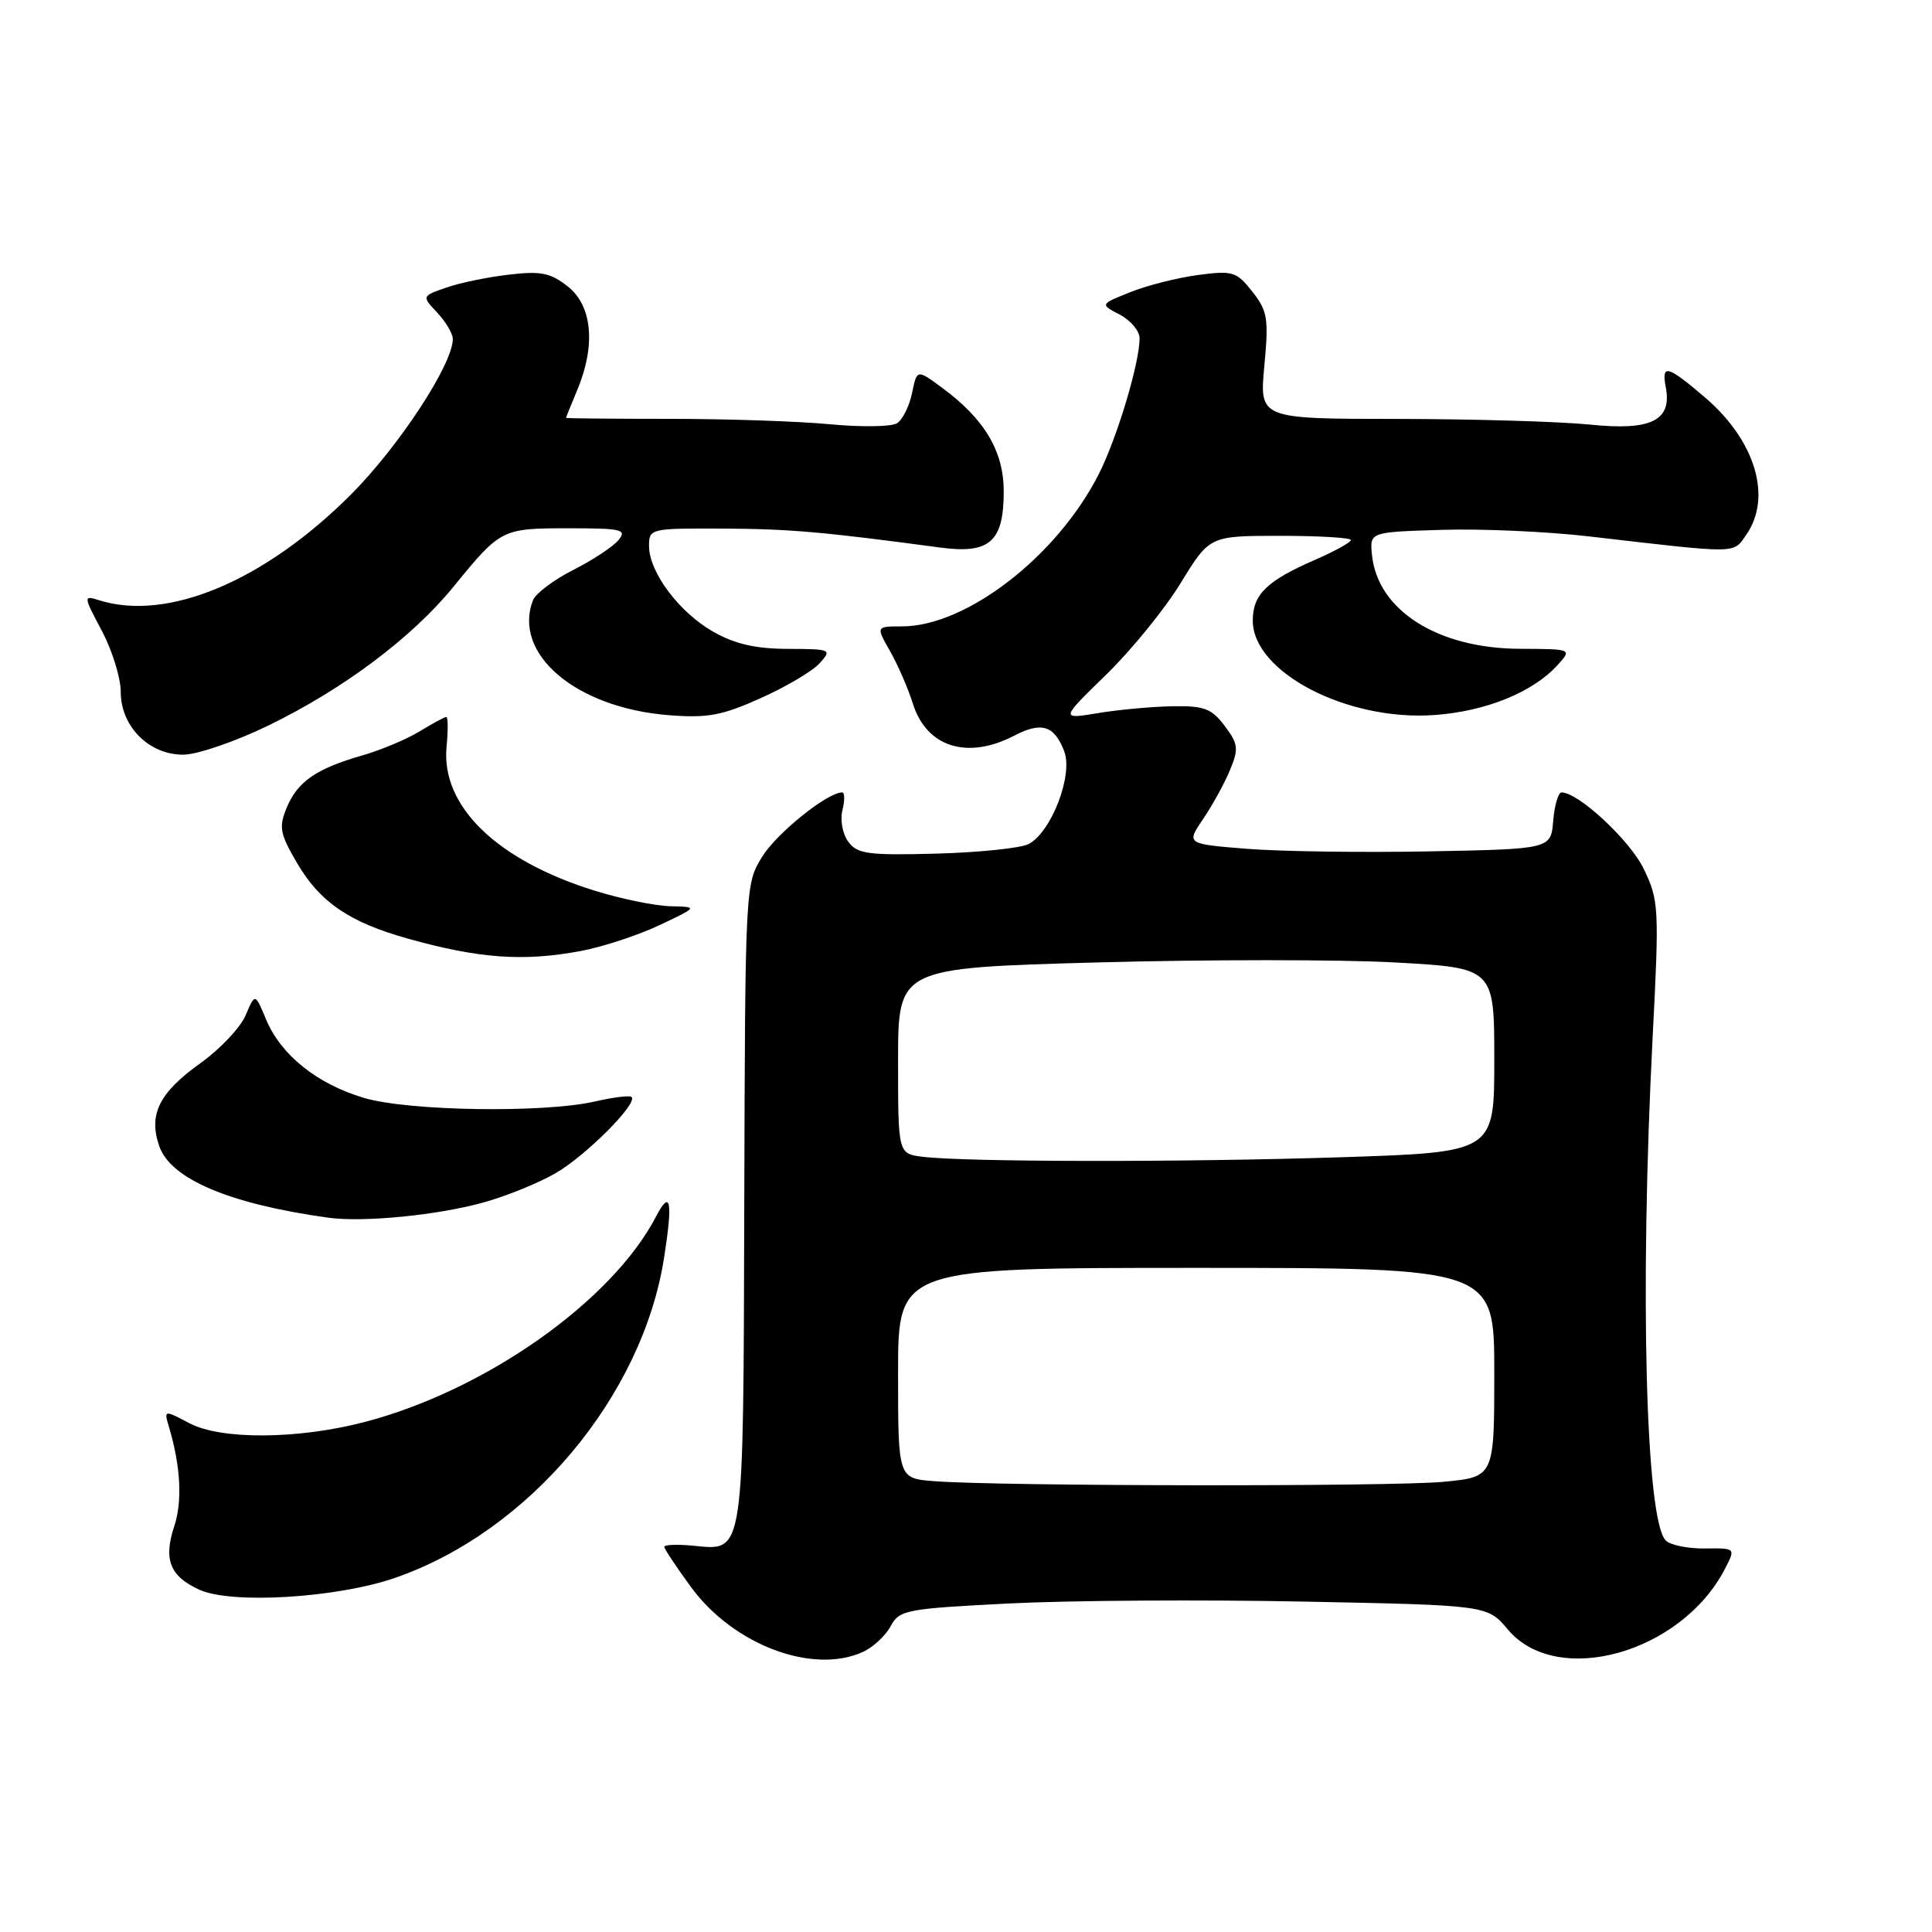 <?xml version="1.0" encoding="UTF-8" standalone="no"?>
<!DOCTYPE svg PUBLIC "-//W3C//DTD SVG 1.1//EN" "http://www.w3.org/Graphics/SVG/1.1/DTD/svg11.dtd" >
<svg xmlns="http://www.w3.org/2000/svg" xmlns:xlink="http://www.w3.org/1999/xlink" version="1.1" viewBox="0 0 256 256">
 <g >
 <path fill="currentColor"
d=" M 114.34 218.89 C 115.68 218.28 117.33 216.75 118.01 215.49 C 119.17 213.32 120.00 213.16 133.87 212.46 C 141.91 212.06 159.44 211.95 172.80 212.22 C 197.10 212.70 197.10 212.70 199.80 215.92 C 206.30 223.66 222.78 219.06 228.56 207.89 C 229.99 205.13 229.99 205.13 225.91 205.18 C 223.67 205.21 221.34 204.74 220.72 204.12 C 218.06 201.46 217.26 171.05 218.98 137.50 C 219.87 120.29 219.81 119.31 217.82 115.16 C 216.00 111.37 209.16 105.00 206.91 105.00 C 206.48 105.00 205.98 106.69 205.81 108.75 C 205.50 112.50 205.50 112.50 189.50 112.81 C 180.70 112.98 169.83 112.83 165.34 112.48 C 157.17 111.83 157.17 111.83 159.42 108.52 C 160.66 106.69 162.26 103.78 162.98 102.04 C 164.15 99.22 164.08 98.58 162.28 96.19 C 160.56 93.89 159.56 93.51 155.38 93.58 C 152.70 93.63 148.25 94.03 145.50 94.49 C 140.50 95.31 140.50 95.31 146.56 89.41 C 149.90 86.16 154.35 80.69 156.45 77.25 C 160.28 71.00 160.28 71.00 169.64 71.00 C 174.79 71.00 179.00 71.25 179.00 71.56 C 179.00 71.86 176.86 73.04 174.25 74.18 C 167.84 76.97 166.00 78.77 166.00 82.23 C 166.00 89.06 178.44 95.55 190.00 94.75 C 196.84 94.28 203.13 91.73 206.40 88.11 C 208.31 86.00 208.31 86.00 201.40 85.97 C 190.49 85.93 182.51 80.86 181.79 73.50 C 181.50 70.50 181.50 70.50 191.00 70.21 C 196.22 70.04 205.00 70.43 210.50 71.07 C 230.61 73.40 229.60 73.41 231.38 70.87 C 234.85 65.91 232.61 58.39 225.95 52.69 C 220.91 48.38 220.12 48.17 220.73 51.34 C 221.56 55.73 218.78 57.10 210.68 56.26 C 206.73 55.86 195.26 55.52 185.19 55.51 C 166.88 55.50 166.88 55.50 167.53 48.50 C 168.12 42.20 167.96 41.21 165.94 38.64 C 163.84 35.98 163.35 35.83 158.74 36.44 C 156.03 36.80 151.99 37.82 149.78 38.71 C 145.75 40.32 145.75 40.32 148.38 41.69 C 149.82 42.45 151.00 43.85 151.00 44.82 C 151.00 48.11 148.02 58.02 145.60 62.81 C 140.08 73.70 128.06 83.00 119.51 83.00 C 116.07 83.00 116.07 83.00 117.92 86.25 C 118.94 88.04 120.32 91.19 120.97 93.26 C 122.79 99.02 128.20 100.71 134.43 97.46 C 138.01 95.59 139.72 96.14 141.02 99.56 C 142.21 102.69 139.33 110.22 136.32 111.83 C 135.29 112.38 129.79 112.95 124.10 113.11 C 114.99 113.35 113.59 113.16 112.40 111.53 C 111.64 110.50 111.30 108.64 111.63 107.34 C 111.95 106.05 111.93 105.00 111.59 105.00 C 109.63 105.00 102.92 110.40 100.99 113.52 C 98.75 117.14 98.74 117.43 98.62 159.43 C 98.49 206.76 98.68 205.47 91.81 204.81 C 89.71 204.61 88.01 204.68 88.02 204.97 C 88.04 205.26 89.64 207.67 91.59 210.33 C 97.19 217.96 107.70 221.92 114.34 218.89 Z  M 52.42 209.05 C 70.15 202.88 85.13 185.02 88.00 166.62 C 89.17 159.16 88.85 157.51 86.95 161.16 C 81.10 172.43 64.26 184.29 48.21 188.45 C 39.41 190.73 29.29 190.79 25.11 188.59 C 21.71 186.80 21.71 186.80 22.41 189.15 C 23.94 194.31 24.18 198.94 23.09 202.23 C 21.63 206.64 22.51 208.86 26.40 210.64 C 30.67 212.60 44.71 211.74 52.42 209.05 Z  M 64.00 159.35 C 67.03 158.52 71.35 156.77 73.61 155.46 C 77.64 153.13 84.54 146.21 83.69 145.36 C 83.46 145.12 81.29 145.39 78.88 145.94 C 72.09 147.51 54.15 147.23 48.23 145.48 C 42.01 143.63 37.23 139.80 35.26 135.09 C 33.80 131.58 33.80 131.58 32.54 134.54 C 31.85 136.17 29.16 139.01 26.58 140.86 C 21.08 144.78 19.64 147.68 21.11 151.89 C 22.63 156.24 30.44 159.54 43.50 161.35 C 48.10 161.99 57.89 161.04 64.00 159.35 Z  M 77.02 126.00 C 79.92 125.45 84.60 123.91 87.40 122.58 C 92.50 120.17 92.50 120.17 88.86 120.08 C 86.85 120.04 82.35 119.12 78.86 118.04 C 65.84 114.01 58.43 106.83 59.17 98.97 C 59.38 96.79 59.37 95.00 59.14 95.00 C 58.92 95.00 57.33 95.86 55.62 96.90 C 53.90 97.95 50.48 99.39 48.00 100.10 C 41.90 101.85 39.43 103.56 37.99 107.02 C 36.92 109.61 37.08 110.46 39.38 114.39 C 42.40 119.54 46.31 122.21 54.00 124.36 C 63.48 127.02 69.40 127.44 77.02 126.00 Z  M 35.55 96.14 C 45.51 91.30 54.63 84.46 60.12 77.71 C 66.34 70.08 66.49 70.00 75.31 70.00 C 82.42 70.00 83.11 70.16 81.94 71.58 C 81.21 72.45 78.52 74.23 75.94 75.53 C 73.36 76.84 70.97 78.64 70.62 79.54 C 67.90 86.65 76.29 93.77 88.55 94.76 C 93.75 95.17 95.63 94.83 100.79 92.51 C 104.15 91.01 107.66 88.93 108.60 87.89 C 110.26 86.06 110.13 86.00 104.40 85.98 C 100.15 85.97 97.39 85.34 94.53 83.72 C 90.00 81.15 86.00 75.82 86.00 72.35 C 86.00 70.04 86.17 70.00 95.75 70.04 C 104.61 70.08 109.05 70.47 124.56 72.55 C 131.13 73.44 133.00 71.79 133.00 65.12 C 133.00 59.80 130.47 55.53 124.83 51.38 C 121.50 48.92 121.50 48.92 120.85 52.09 C 120.49 53.83 119.59 55.63 118.85 56.09 C 118.11 56.55 114.12 56.61 110.00 56.22 C 105.88 55.82 96.31 55.50 88.75 55.50 C 81.19 55.50 75.00 55.44 75.00 55.37 C 75.00 55.30 75.67 53.63 76.50 51.65 C 78.96 45.77 78.48 40.52 75.25 37.97 C 72.95 36.15 71.67 35.89 67.44 36.39 C 64.65 36.71 60.91 37.48 59.13 38.11 C 55.88 39.24 55.88 39.24 57.94 41.43 C 59.07 42.64 60.00 44.21 60.00 44.92 C 60.00 48.26 52.87 59.14 46.51 65.52 C 35.02 77.02 22.16 82.41 13.08 79.52 C 11.04 78.88 11.05 78.99 13.49 83.58 C 14.87 86.17 16.00 89.83 16.00 91.69 C 16.00 96.25 19.73 100.00 24.26 100.00 C 26.11 100.00 31.17 98.27 35.55 96.14 Z  M 123.75 196.26 C 119.00 195.89 119.00 195.89 119.00 181.95 C 119.00 168.00 119.00 168.00 158.50 168.00 C 198.00 168.00 198.00 168.00 198.00 181.86 C 198.00 195.71 198.00 195.71 191.25 196.35 C 184.33 197.00 132.28 196.94 123.75 196.26 Z  M 122.25 153.28 C 119.00 152.87 119.00 152.87 119.00 140.57 C 119.00 128.26 119.00 128.26 145.35 127.53 C 159.84 127.13 177.62 127.13 184.85 127.53 C 198.00 128.26 198.00 128.26 198.00 140.47 C 198.00 152.68 198.00 152.68 177.75 153.34 C 156.83 154.02 127.95 153.98 122.25 153.28 Z "/>
</g>
</svg>